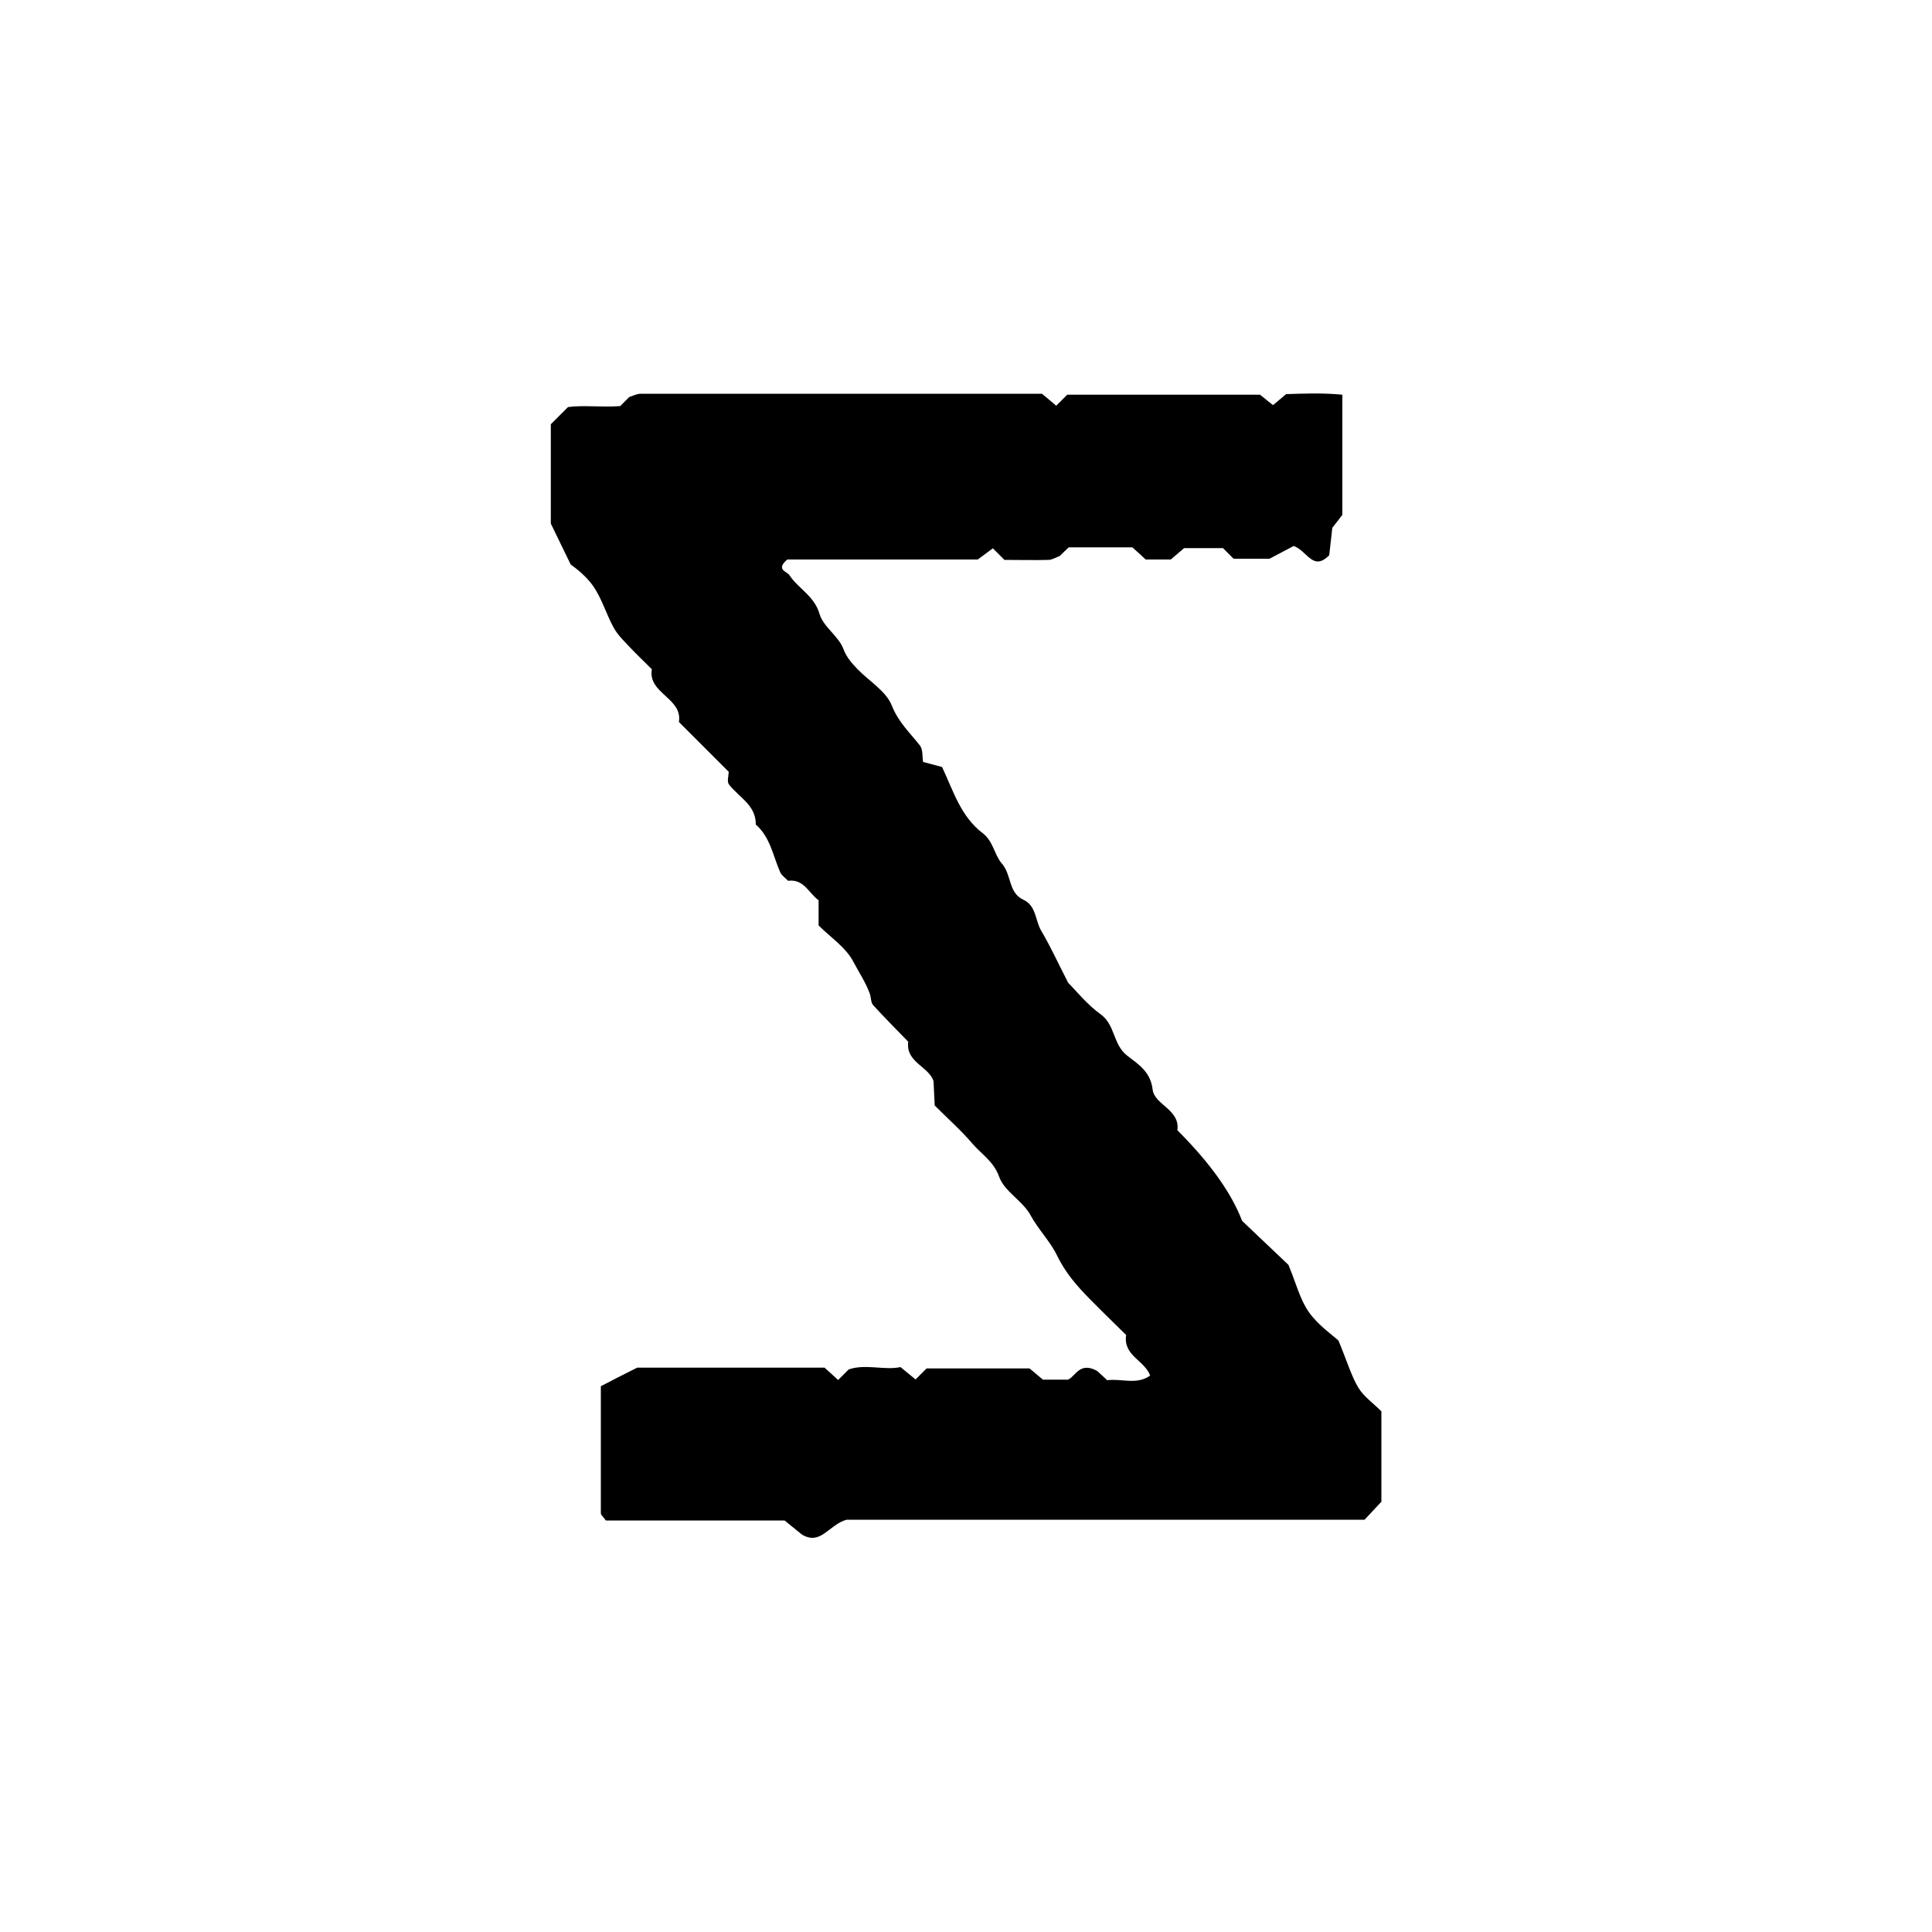 <?xml version="1.0" encoding="UTF-8"?>
<svg id="Ebene_1" data-name="Ebene 1" xmlns="http://www.w3.org/2000/svg" width="100" height="100" viewBox="0 0 100 100">
  <path d="M42.36,46.59c-.5-.37-.76-1.11-1.57-1-.14-.15-.33-.27-.41-.45-.37-.84-.51-1.81-1.26-2.46,.01-1.02-.88-1.41-1.39-2.08-.11-.14-.02-.43-.01-.65-.86-.86-1.72-1.72-2.58-2.58,.2-1.25-1.62-1.47-1.4-2.73-.39-.39-.79-.77-1.17-1.17-.29-.31-.61-.62-.81-.99-.39-.71-.62-1.54-1.09-2.19-.44-.61-1.11-1.05-1.13-1.07-.5-1.03-.68-1.4-1.03-2.12,0-1.45,0-3.29,0-5.14,.23-.23,.47-.47,.89-.89,.76-.11,1.74,.02,2.7-.05,.16-.16,.31-.31,.47-.47,.2-.06,.39-.17,.59-.17,6.95,0,13.9,0,20.77,0,.29,.24,.52,.43,.74,.62,.2-.2,.35-.35,.57-.57h9.98c.13,.1,.37,.3,.67,.54,.2-.17,.42-.35,.68-.57,.92-.03,1.89-.07,2.91,.03v6.22c-.07,.1-.27,.34-.52,.67-.05,.42-.1,.94-.16,1.42-.85,.85-1.13-.23-1.84-.48-.25,.13-.61,.32-1.25,.66h-1.86c-.2-.2-.35-.35-.55-.55h-2.01c-.16,.14-.4,.34-.69,.59h-1.3c-.19-.18-.43-.4-.69-.63h-3.29c-.15,.14-.31,.29-.47,.45-.19,.07-.38,.19-.57,.2-.77,.02-1.54,0-2.29,0l-.6-.6c-.19,.14-.39,.29-.78,.58h-9.86c-.62,.53-.02,.61,.11,.81,.46,.7,1.29,1.07,1.56,2.01,.19,.66,.98,1.14,1.23,1.8,.17,.45,.43,.73,.71,1.03,.61,.64,1.5,1.15,1.8,1.91,.34,.86,.93,1.4,1.45,2.06,.17,.21,.12,.59,.17,.86,.38,.1,.68,.18,.98,.26,.58,1.22,.96,2.56,2.11,3.43,.54,.41,.61,1.14,.98,1.56,.52,.58,.33,1.52,1.12,1.88,.67,.31,.61,1.07,.92,1.6,.47,.79,.85,1.63,1.4,2.7,.41,.41,.97,1.12,1.68,1.63,.76,.55,.63,1.55,1.36,2.13,.55,.43,1.22,.82,1.33,1.76,.09,.8,1.43,1.03,1.28,2.11q2.53,2.53,3.35,4.69c.8,.76,1.68,1.6,2.4,2.28,.4,.96,.6,1.8,1.06,2.45,.5,.7,1.26,1.21,1.53,1.47,.47,1.14,.67,1.84,1.03,2.44,.28,.46,.76,.79,1.19,1.22v4.68c-.22,.24-.52,.55-.87,.93h-26.81c-.93,.26-1.33,1.35-2.31,.77-.25-.2-.49-.4-.9-.73h-9.25c-.14-.2-.26-.28-.26-.37,0-2.2,0-4.4,0-6.58,.59-.31,1.14-.59,1.88-.96h9.7c.23,.21,.47,.42,.7,.64,.16-.16,.31-.31,.55-.55,.87-.3,1.85,.06,2.68-.12,.34,.28,.56,.46,.78,.64,.21-.21,.36-.36,.57-.57h5.33c.15,.12,.39,.33,.69,.58h1.3c.4-.17,.59-.95,1.51-.45,.04,.04,.28,.26,.52,.48,.74-.1,1.52,.26,2.22-.24-.27-.78-1.41-1.03-1.24-2.1-.62-.61-1.25-1.22-1.87-1.85-.67-.68-1.27-1.36-1.71-2.27-.34-.71-.96-1.33-1.37-2.08-.4-.74-1.35-1.23-1.62-1.98-.29-.82-.93-1.18-1.4-1.74-.57-.67-1.24-1.26-1.94-1.96-.02-.35-.04-.77-.06-1.26-.24-.76-1.45-.97-1.31-2.04-.61-.63-1.23-1.25-1.82-1.9-.12-.14-.1-.39-.17-.59-.21-.58-.56-1.1-.84-1.63-.38-.75-1.19-1.28-1.81-1.9v-1.33Z"/>
</svg>
